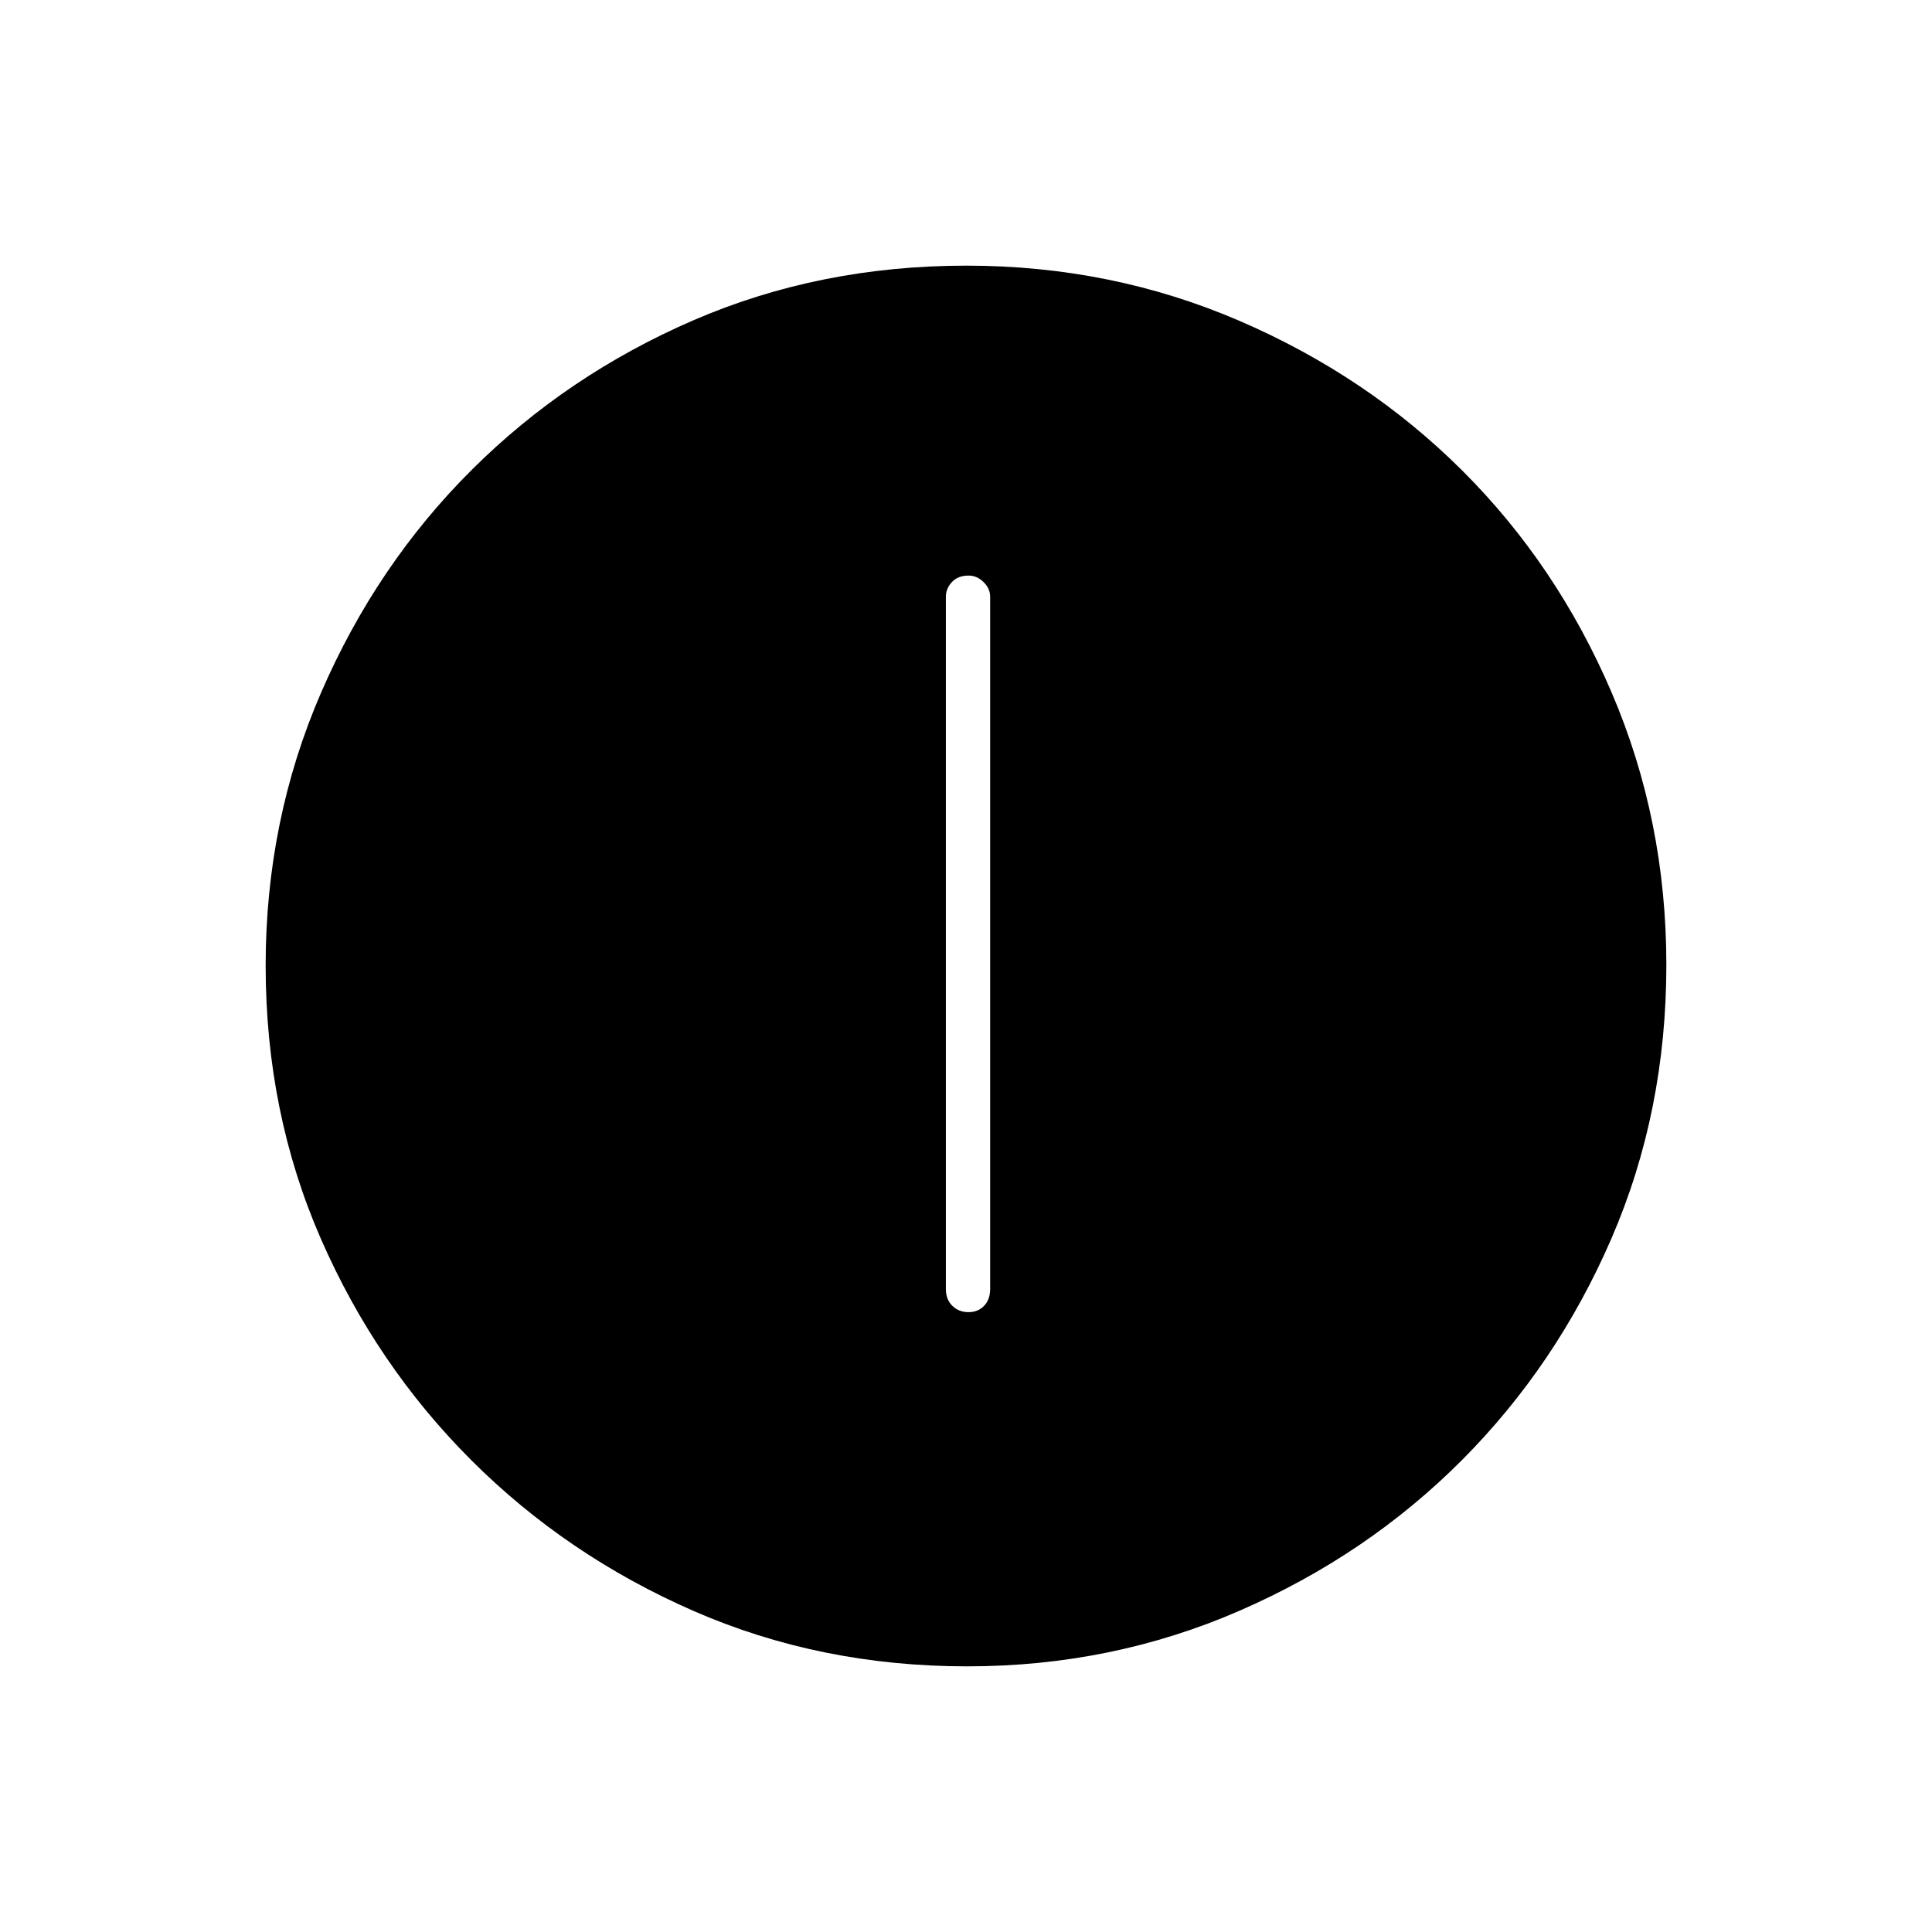 <svg xmlns="http://www.w3.org/2000/svg" height="48" viewBox="0 -960 960 960" width="48"><path d="M481.211-308q4.789 0 7.789-3.15t3-8.35v-344q0-4.05-3.286-7.275-3.285-3.225-7.425-3.225-5.289 0-8.289 3.225t-3 7.275v344q0 5.2 3.211 8.35 3.21 3.15 8 3.15Zm-.643 176q-72.942 0-135.932-27.523-62.989-27.523-110.386-74.848-47.398-47.325-74.824-110.103Q132-407.252 132-480.198q0-72.027 27.523-135.591 27.523-63.564 74.848-110.711 47.325-47.148 110.103-74.324Q407.252-828 480.198-828q72.027 0 135.597 27.391 63.569 27.392 110.711 74.348 47.142 46.957 74.318 110.394Q828-552.43 828-480.568q0 72.942-27.273 135.932-27.273 62.989-74.348 110.202-47.075 47.214-110.512 74.824T480.568-132Z"/></svg>